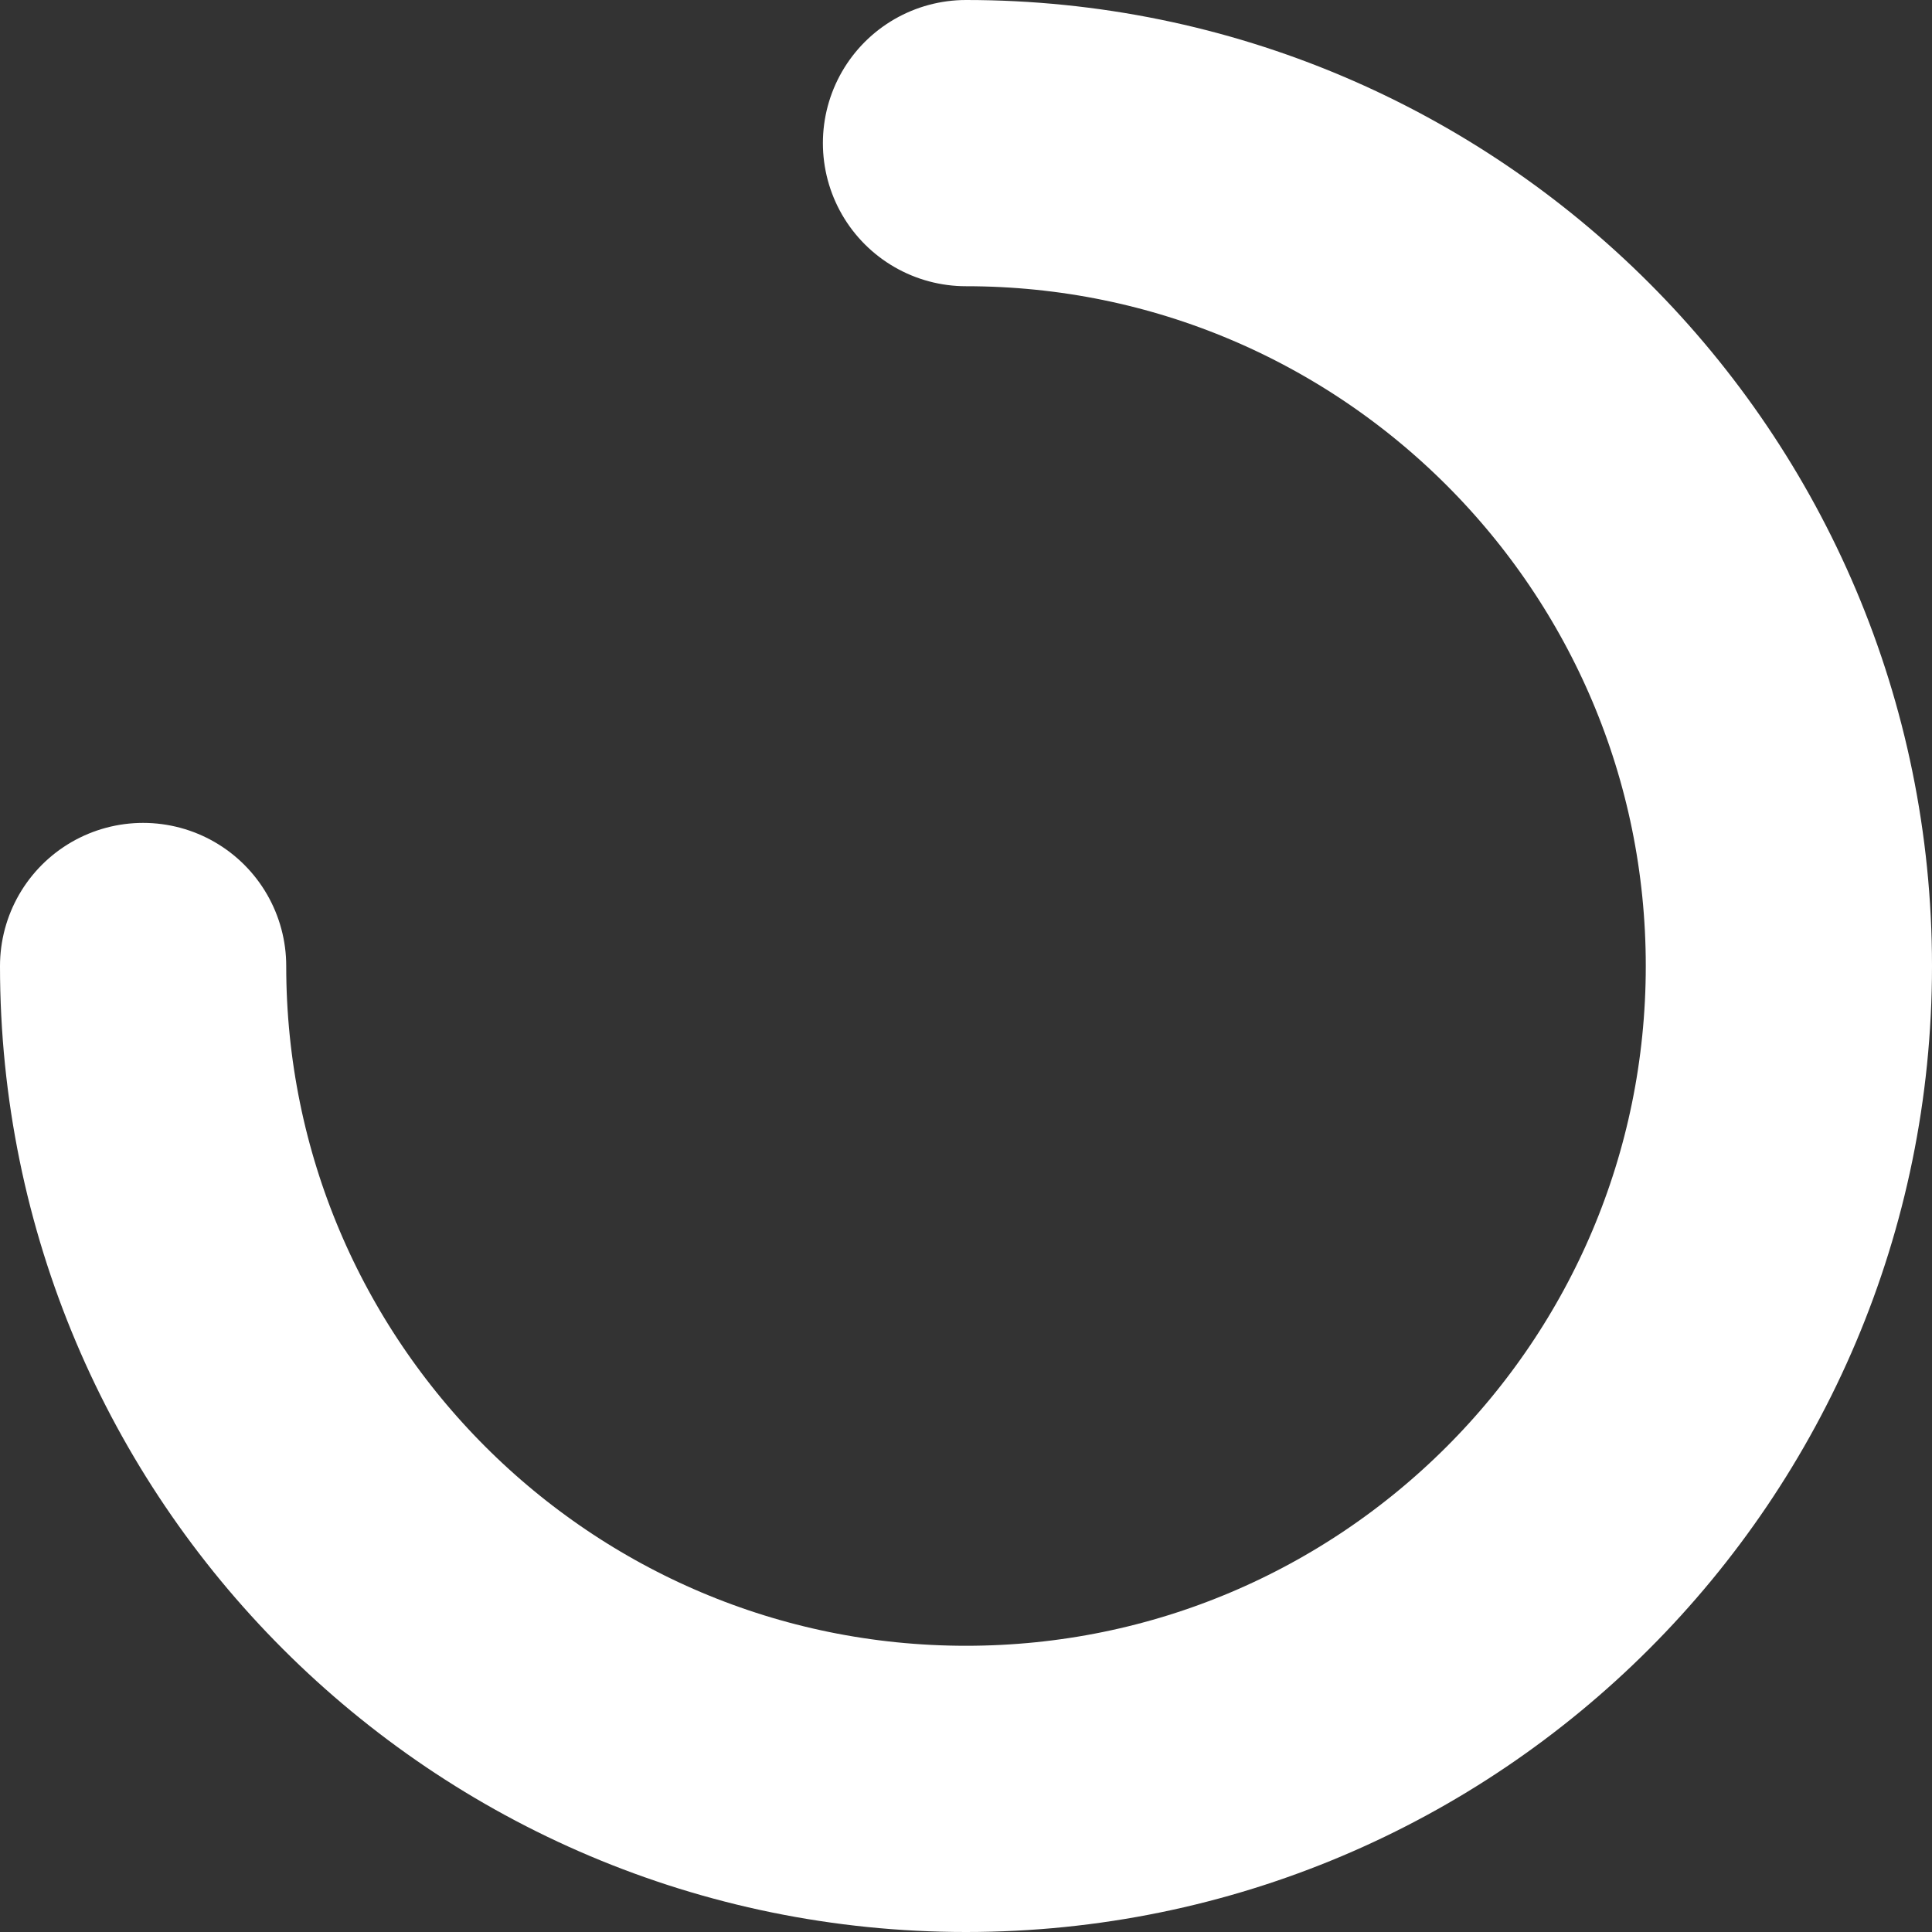 <?xml version="1.0" encoding="UTF-8"?>
<svg width="27px" height="27px" viewBox="0 0 27 27" version="1.1" xmlns="http://www.w3.org/2000/svg" xmlns:xlink="http://www.w3.org/1999/xlink">
    <rect x="0" y="0" width="27" height="27" fill="#333333" stroke="none"/>
    <!-- Generator: Sketch 49 (51002) - http://www.bohemiancoding.com/sketch -->
    <title>icn_loader_gray_sm</title>
    <desc>Created with Sketch.</desc>
    <defs></defs>
    <g id="Symbols" stroke="none" stroke-width="1" fill="none" fill-rule="evenodd" stroke-linecap="round" stroke-linejoin="round">
        <g id="button/primary-spinner" transform="translate(-154, -12)" stroke="#FFFFFF" stroke-width="4">
            <path d="M156,25.5 C156,31.851 161.149,37 167.5,37 C173.851,37 179,31.851 179,25.5 C179,19.149 173.851,14 167.5,14" id="icn_loader_gray_sm">
         </path>
        </g>
    </g>
</svg>